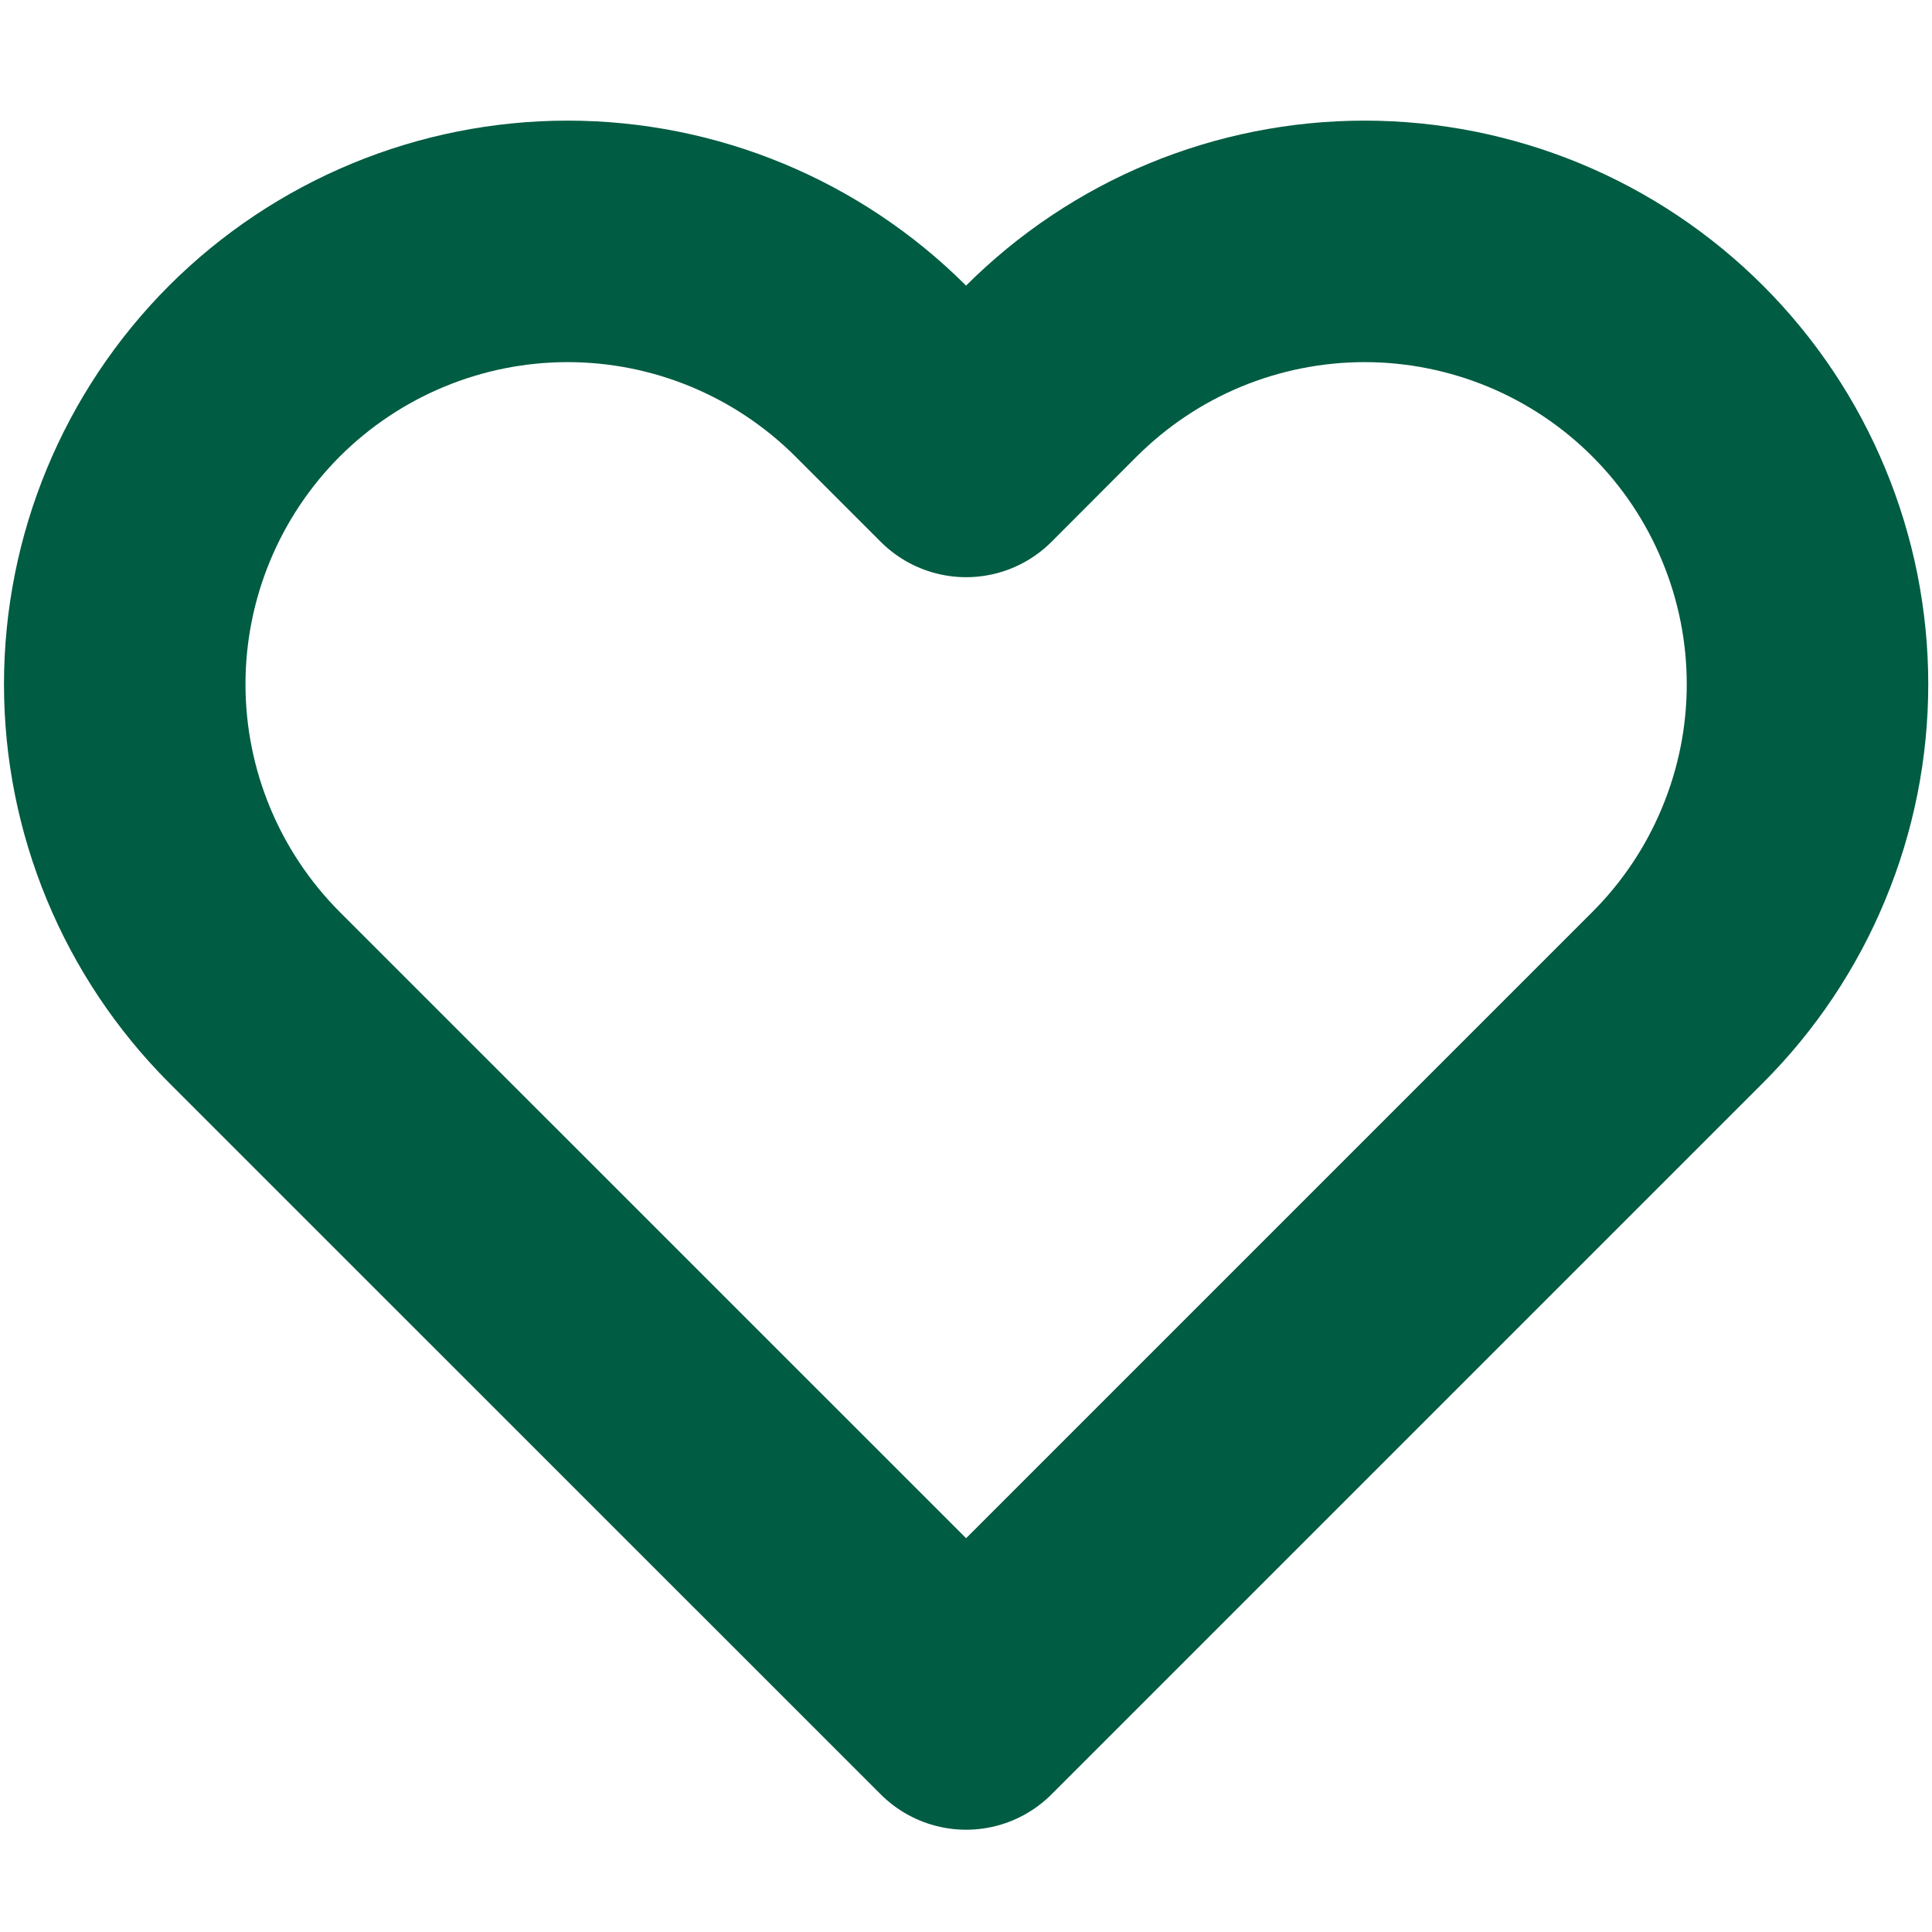 <svg width="16" height="16" viewBox="0 0 16 16" fill="none" xmlns="http://www.w3.org/2000/svg">
<path d="M13.894 3.073C13.554 2.733 13.149 2.462 12.704 2.278C12.259 2.094 11.782 1.999 11.301 1.999C10.819 1.999 10.342 2.094 9.897 2.278C9.452 2.462 9.048 2.733 8.707 3.073L8.001 3.78L7.294 3.073C6.606 2.386 5.673 1.999 4.701 1.999C3.728 1.999 2.795 2.386 2.107 3.073C1.42 3.761 1.033 4.694 1.033 5.667C1.033 6.639 1.42 7.572 2.107 8.26L2.814 8.967L8.001 14.153L13.187 8.967L13.894 8.26C14.235 7.919 14.505 7.515 14.689 7.07C14.874 6.625 14.969 6.148 14.969 5.667C14.969 5.185 14.874 4.708 14.689 4.263C14.505 3.818 14.235 3.414 13.894 3.073V3.073Z" stroke="#005C42" stroke-width="2" stroke-linecap="round" stroke-linejoin="round"/>
</svg>
